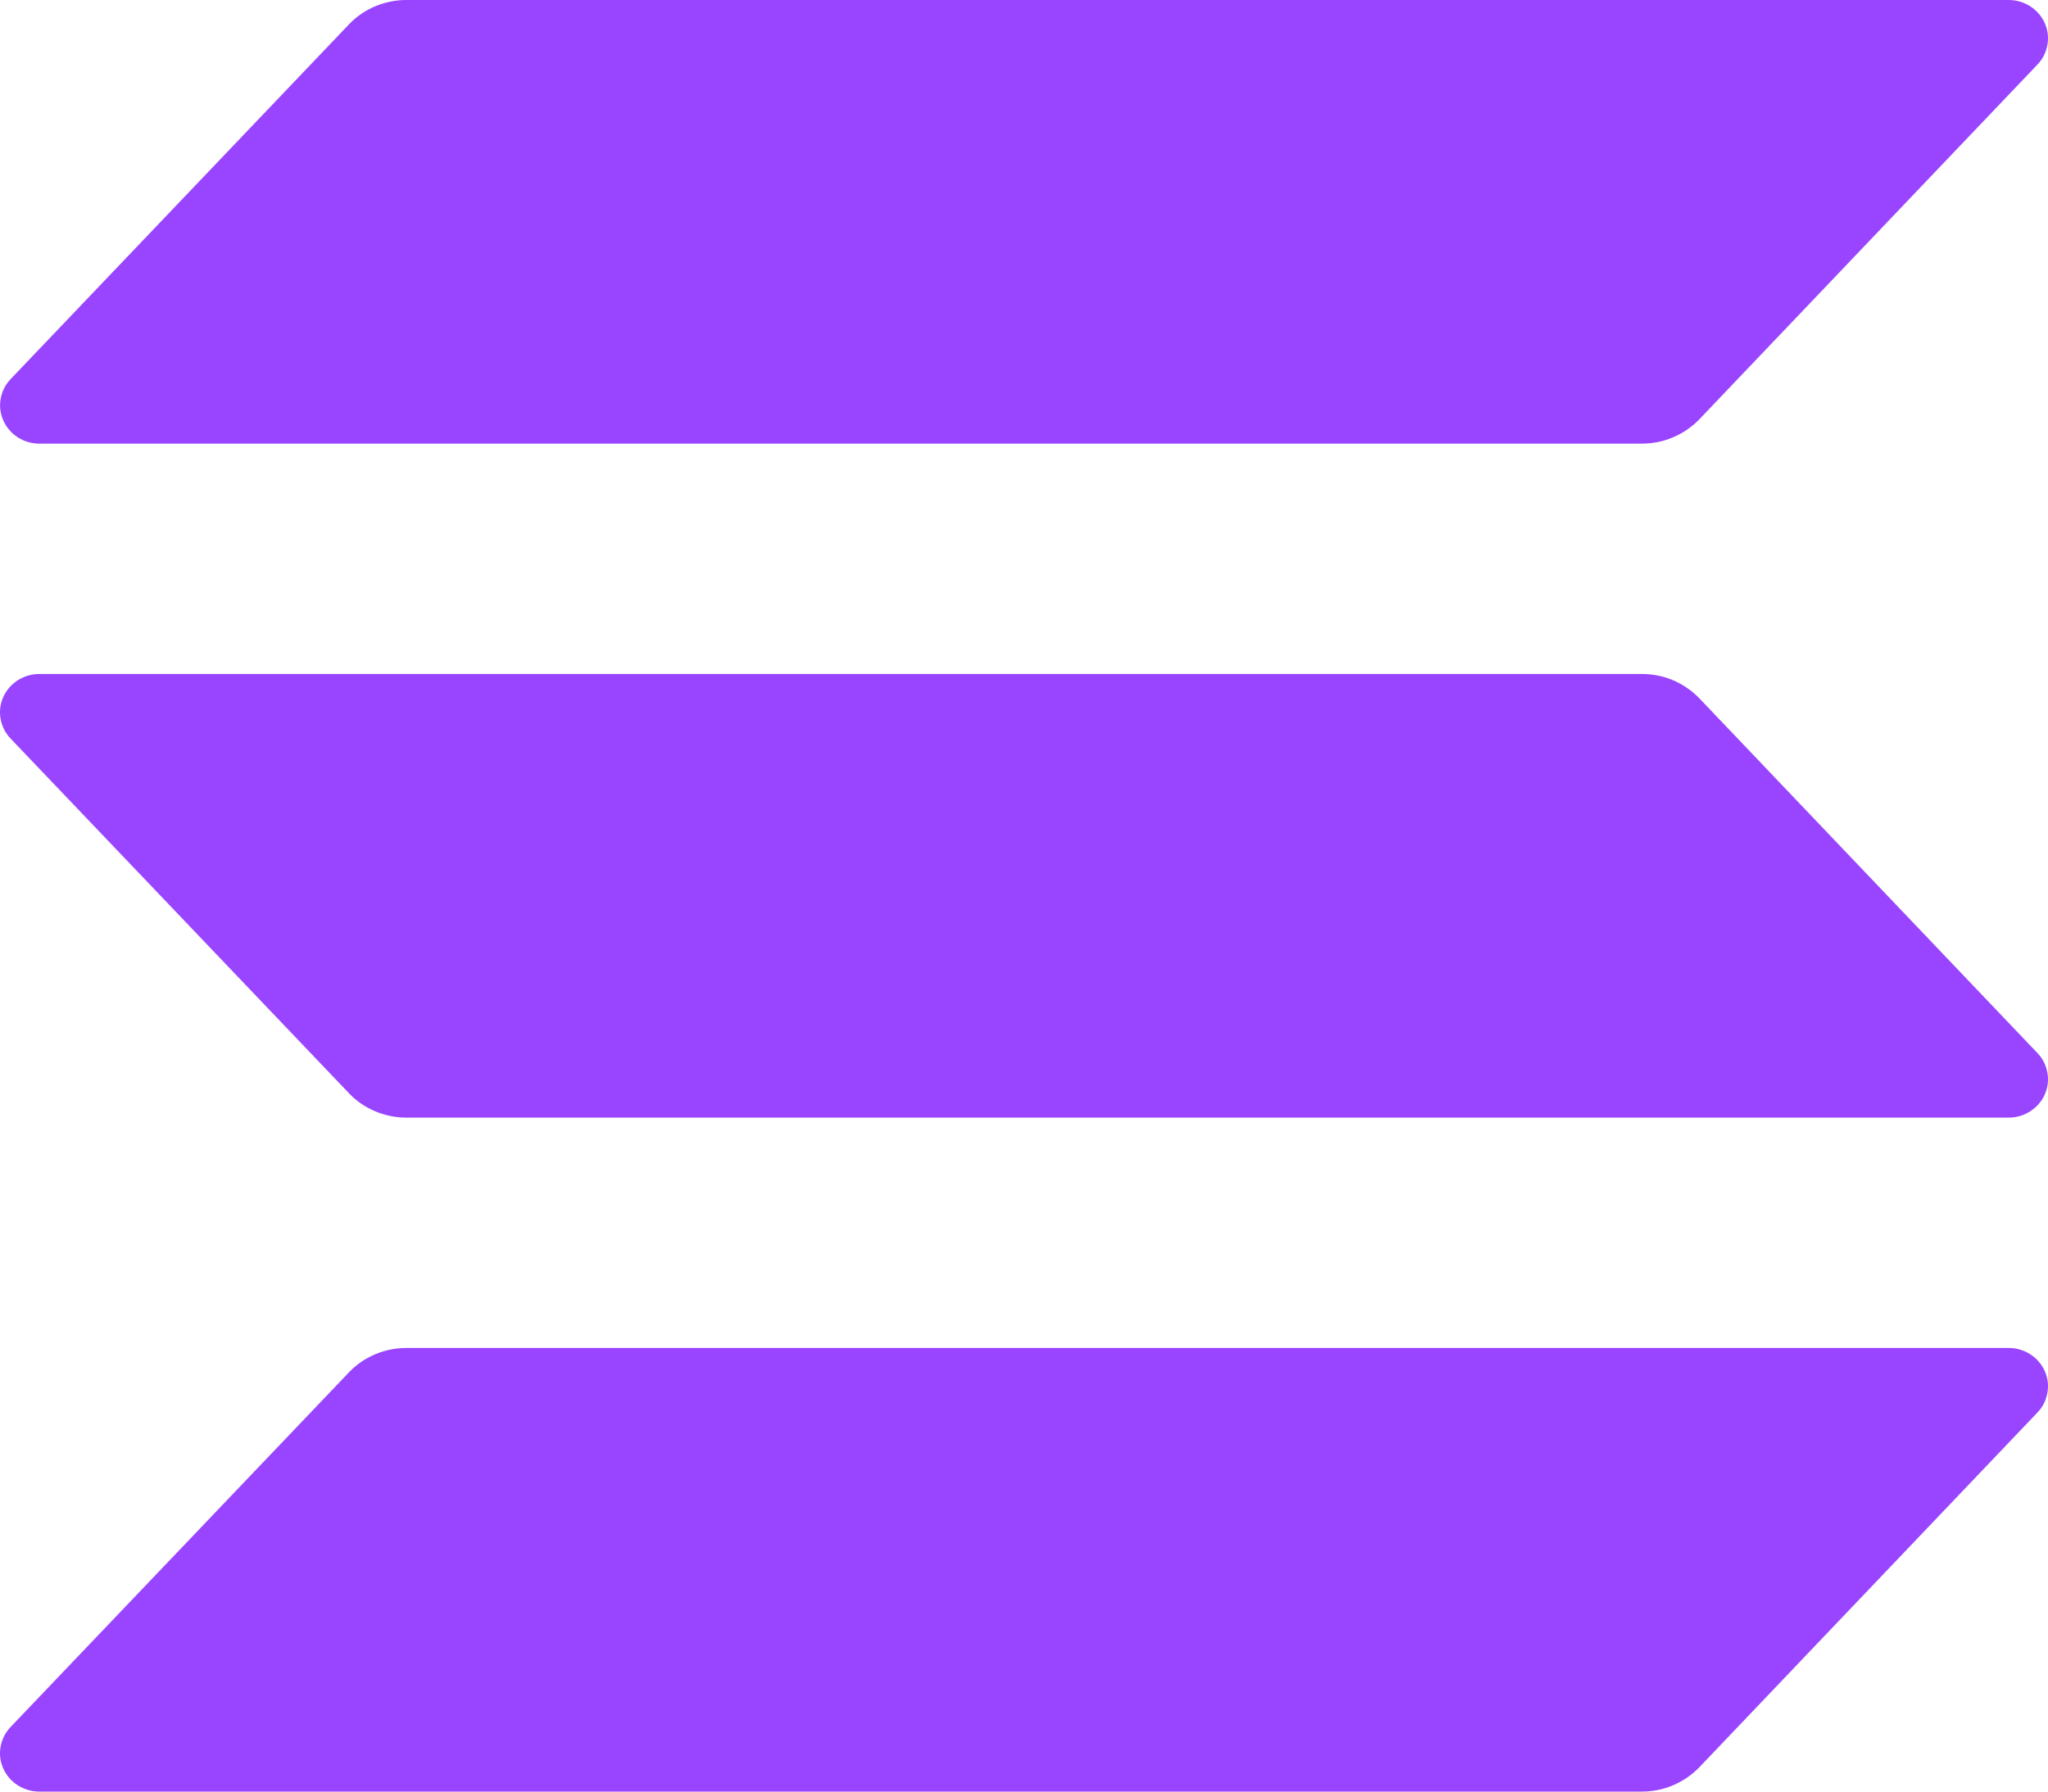 <svg width="24" height="21" viewBox="0 0 24 21" fill="none" xmlns="http://www.w3.org/2000/svg">
<path d="M23.876 16.557L19.915 20.714C19.828 20.804 19.724 20.876 19.608 20.925C19.493 20.975 19.368 21 19.241 21H0.46C0.37 21 0.283 20.974 0.208 20.926C0.133 20.878 0.074 20.81 0.038 20.729C0.002 20.649 -0.009 20.56 0.007 20.474C0.022 20.387 0.063 20.307 0.124 20.243L4.089 16.086C4.174 15.996 4.278 15.924 4.394 15.875C4.509 15.826 4.634 15.8 4.76 15.8H23.54C23.63 15.8 23.717 15.826 23.792 15.874C23.867 15.922 23.926 15.99 23.962 16.071C23.998 16.151 24.009 16.24 23.993 16.326C23.978 16.413 23.938 16.493 23.876 16.557ZM19.915 8.186C19.828 8.096 19.724 8.024 19.608 7.974C19.493 7.925 19.368 7.9 19.241 7.9H0.46C0.37 7.9 0.283 7.926 0.208 7.974C0.133 8.022 0.074 8.09 0.038 8.171C0.002 8.251 -0.009 8.34 0.007 8.426C0.022 8.513 0.063 8.593 0.124 8.657L4.089 12.814C4.174 12.904 4.278 12.976 4.394 13.025C4.509 13.074 4.634 13.1 4.76 13.1H23.54C23.63 13.1 23.717 13.074 23.792 13.026C23.867 12.978 23.926 12.91 23.962 12.829C23.998 12.749 24.009 12.66 23.993 12.574C23.978 12.487 23.938 12.407 23.876 12.343L19.915 8.186ZM0.46 5.2H19.241C19.368 5.2 19.493 5.175 19.608 5.125C19.724 5.076 19.828 5.004 19.915 4.914L23.876 0.757C23.938 0.693 23.978 0.613 23.993 0.526C24.009 0.44 23.998 0.351 23.962 0.271C23.926 0.19 23.867 0.122 23.792 0.074C23.717 0.026 23.63 2.96087e-06 23.54 0L4.76 0C4.634 0 4.509 0.026 4.394 0.075C4.278 0.124 4.174 0.196 4.089 0.286L0.125 4.443C0.064 4.507 0.023 4.587 0.008 4.673C-0.008 4.76 0.003 4.849 0.039 4.929C0.075 5.009 0.133 5.078 0.208 5.126C0.283 5.174 0.37 5.2 0.46 5.2Z" fill="#9945FF"/>
</svg>
